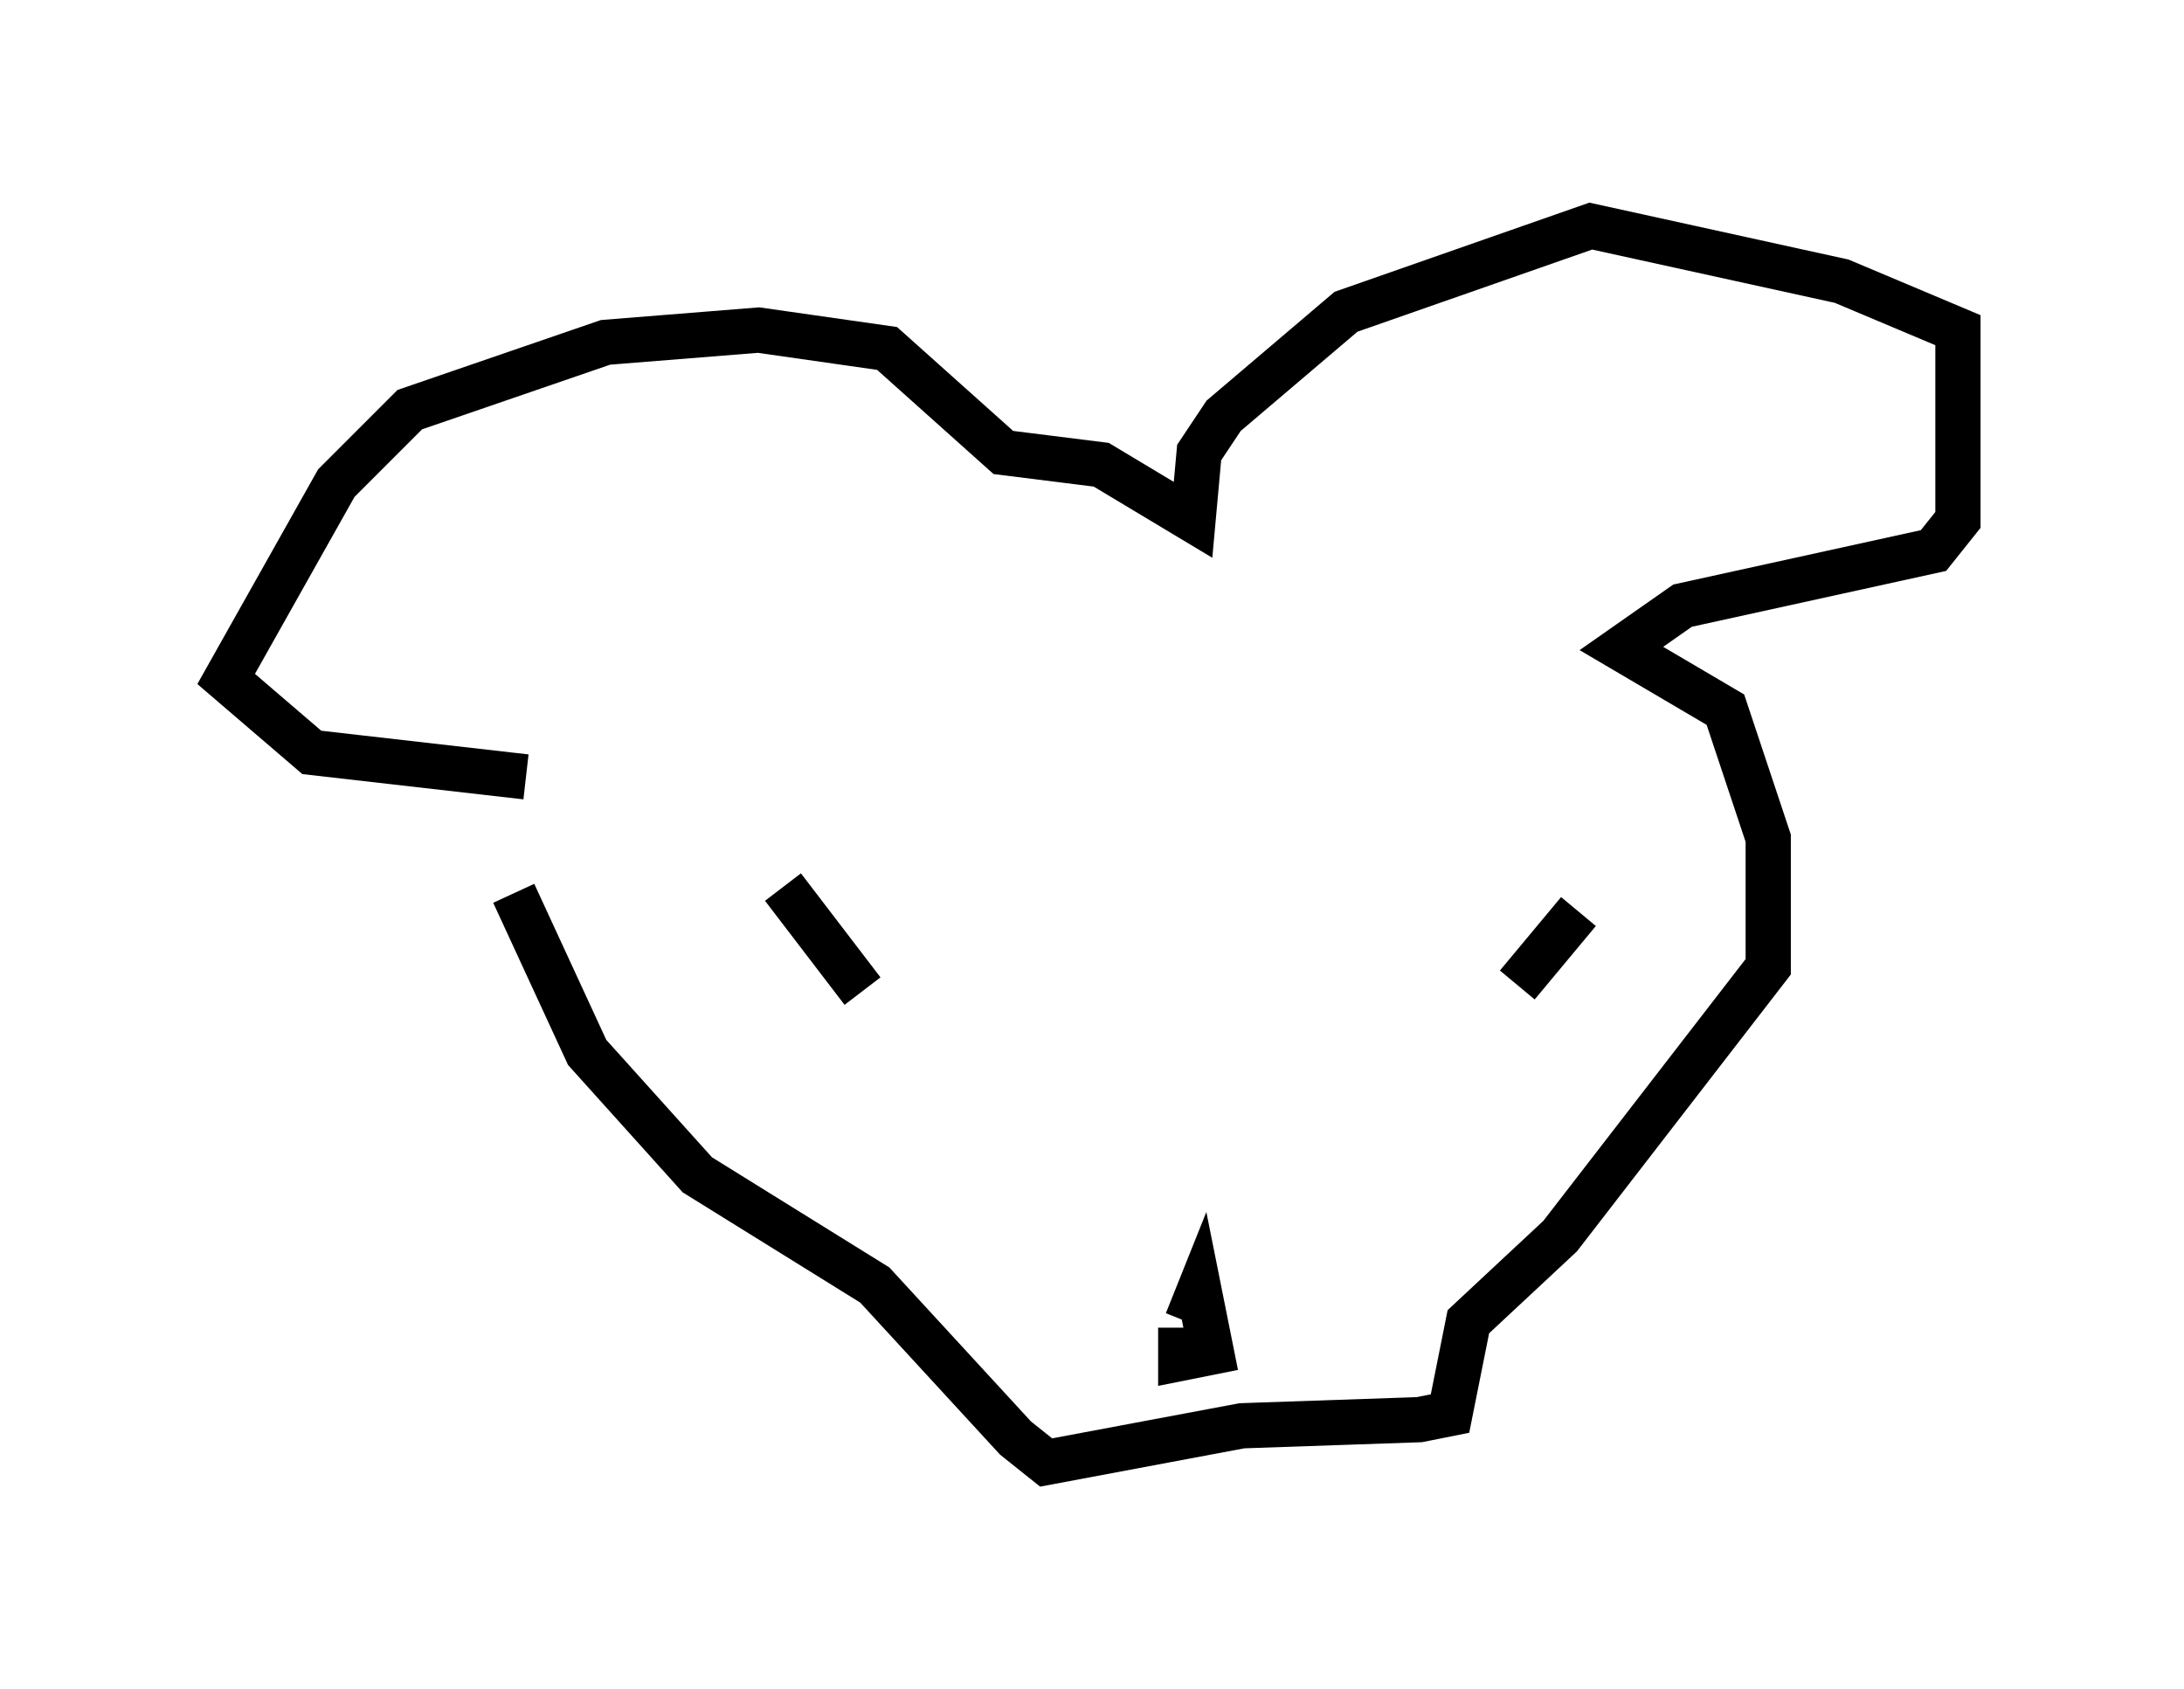 <?xml version="1.0" encoding="utf-8" ?>
<svg baseProfile="full" height="37.334" version="1.1" width="48.295" xmlns="http://www.w3.org/2000/svg" xmlns:ev="http://www.w3.org/2001/xml-events" xmlns:xlink="http://www.w3.org/1999/xlink"><defs /><rect fill="white" height="37.334" width="48.295" x="0" y="0" /><path d="M11.631, 15.149 m-0.271, 4.601 l1.624, 3.518 2.436, 2.706 l3.924, 2.436 3.112, 3.383 l0.677, 0.541 4.33, -0.812 l3.924, -0.135 0.677, -0.135 l0.406, -2.03 2.03, -1.894 l4.601, -5.954 0.0, -2.842 l-0.947, -2.842 -2.3, -1.353 l1.353, -0.947 5.548, -1.218 l0.541, -0.677 0.0, -4.195 l-2.571, -1.083 -5.548, -1.218 l-5.413, 1.894 -2.706, 2.3 l-0.541, 0.812 -0.135, 1.488 l-2.03, -1.218 -2.165, -0.271 l-2.571, -2.3 -2.842, -0.406 l-3.383, 0.271 -4.33, 1.488 l-1.624, 1.624 -2.436, 4.33 l1.894, 1.624 4.736, 0.541 m5.683, 2.436 l1.759, 2.3 m15.832, -1.759 l-1.353, 1.624 m-7.307, 7.442 l0.271, -0.677 0.271, 1.353 l-0.677, 0.135 0.0, -0.677 " fill="none" stroke="black" stroke-width="1" /></svg>